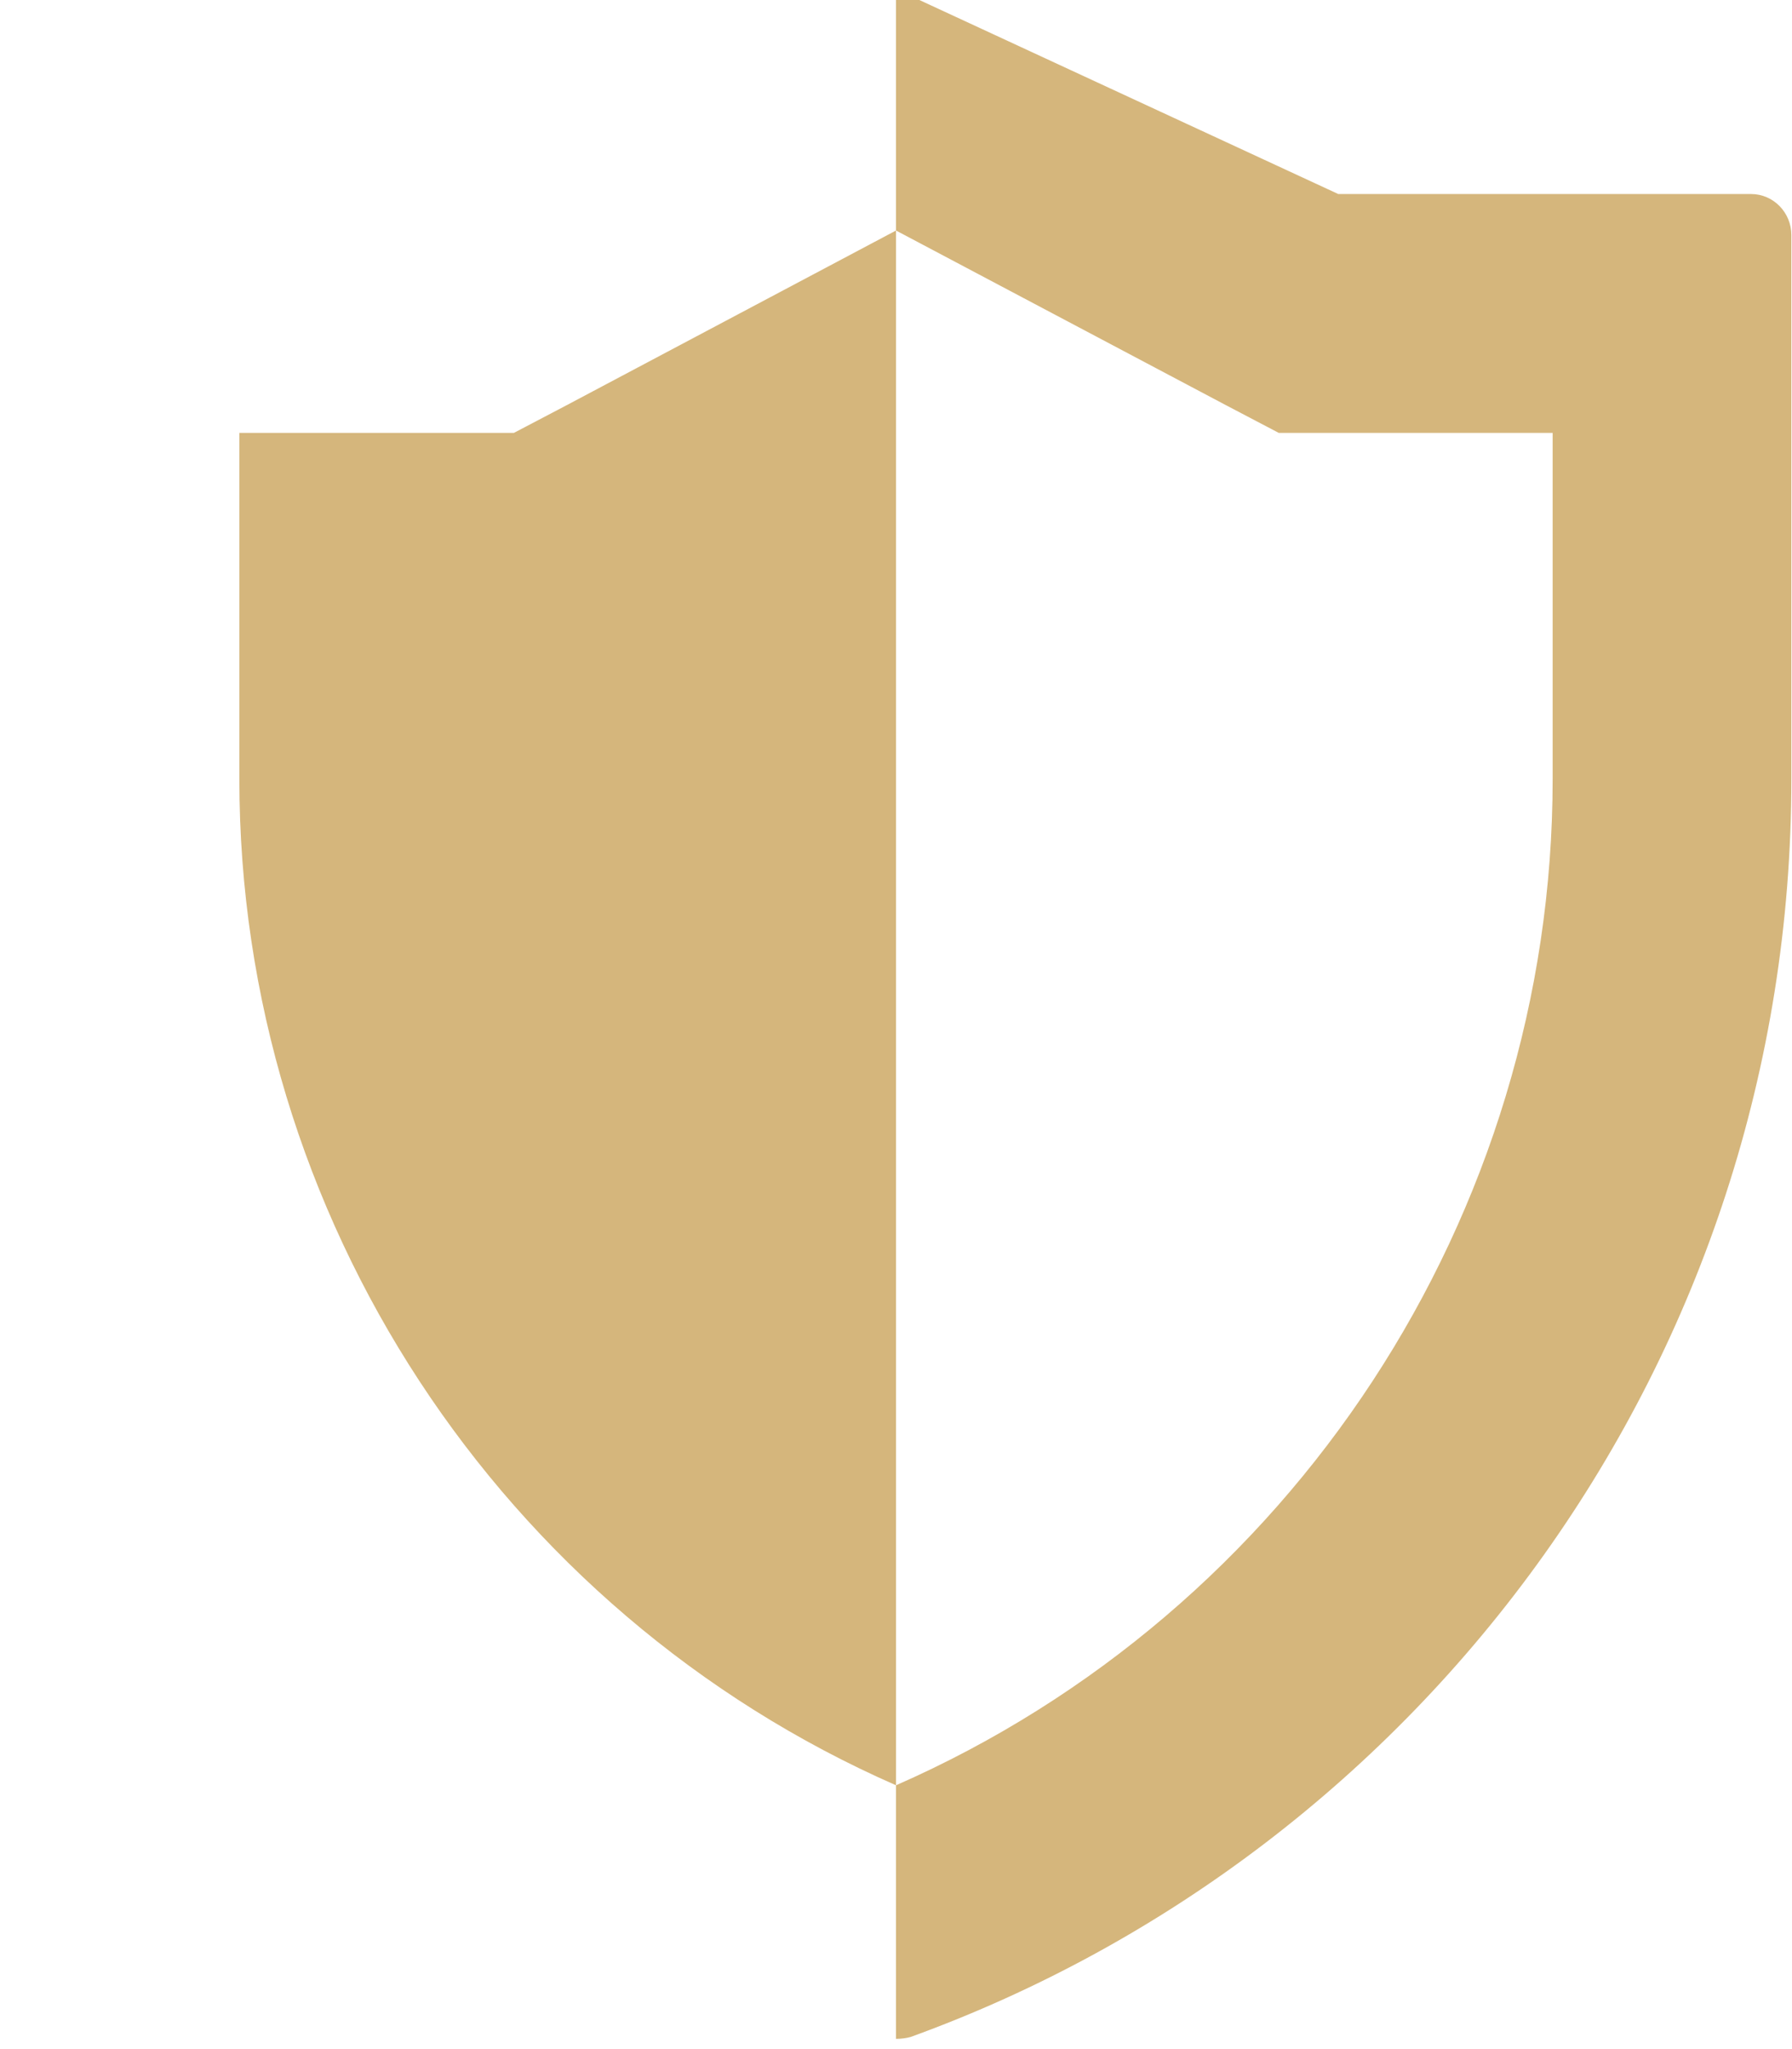 <svg version="1.2" baseProfile="tiny-ps" xmlns="http://www.w3.org/2000/svg" viewBox="0 0 28 32" width="28" height="32">
	<title>MyInfo</title>
	<style>
		tspan { white-space:pre }
		.shp0 { fill: #d5b67c } 
	</style>
	<g id="MyInfo">
		<g id="stat">
			<g id="Icons">
				<path id="defense" class="shp0" d="M14 3.6L19.16 6.33L19.98 6.76L20.91 6.76L24.26 6.76L24.26 12.17C24.26 18.99 20.18 25.17 14 27.88C7.82 25.17 3.74 18.99 3.74 12.17L3.74 6.76L7.1 6.76L8.03 6.76L8.85 6.33L14 3.6M14 -0.1C13.9 -0.1 13.8 -0.08 13.71 -0.03L7.1 3.03L0.65 3.03C0.3 3.03 0.02 3.32 0.02 3.67L0.02 12.17C0.02 21.2 5.75 28.9 13.78 31.81C13.85 31.83 13.93 31.84 14 31.84C14.08 31.84 14.16 31.83 14.23 31.81C22.26 28.9 27.99 21.2 27.99 12.17L27.99 3.67C27.99 3.32 27.71 3.03 27.36 3.03L20.91 3.03L14.3 -0.03C14.21 -0.08 14.11 -0.1 14 -0.1L14 -0.1ZM0.65 3.03L7.1 3.03L13.71 -0.03C13.8 -0.08 13.9 -0.1 14 -0.1L14 31.84C13.93 31.84 13.85 31.83 13.78 31.81C5.75 28.9 0.02 21.2 0.02 12.17L0.02 3.67C0.02 3.32 0.3 3.03 0.65 3.03Z" />
			</g>
		</g>
	</g>
</svg>